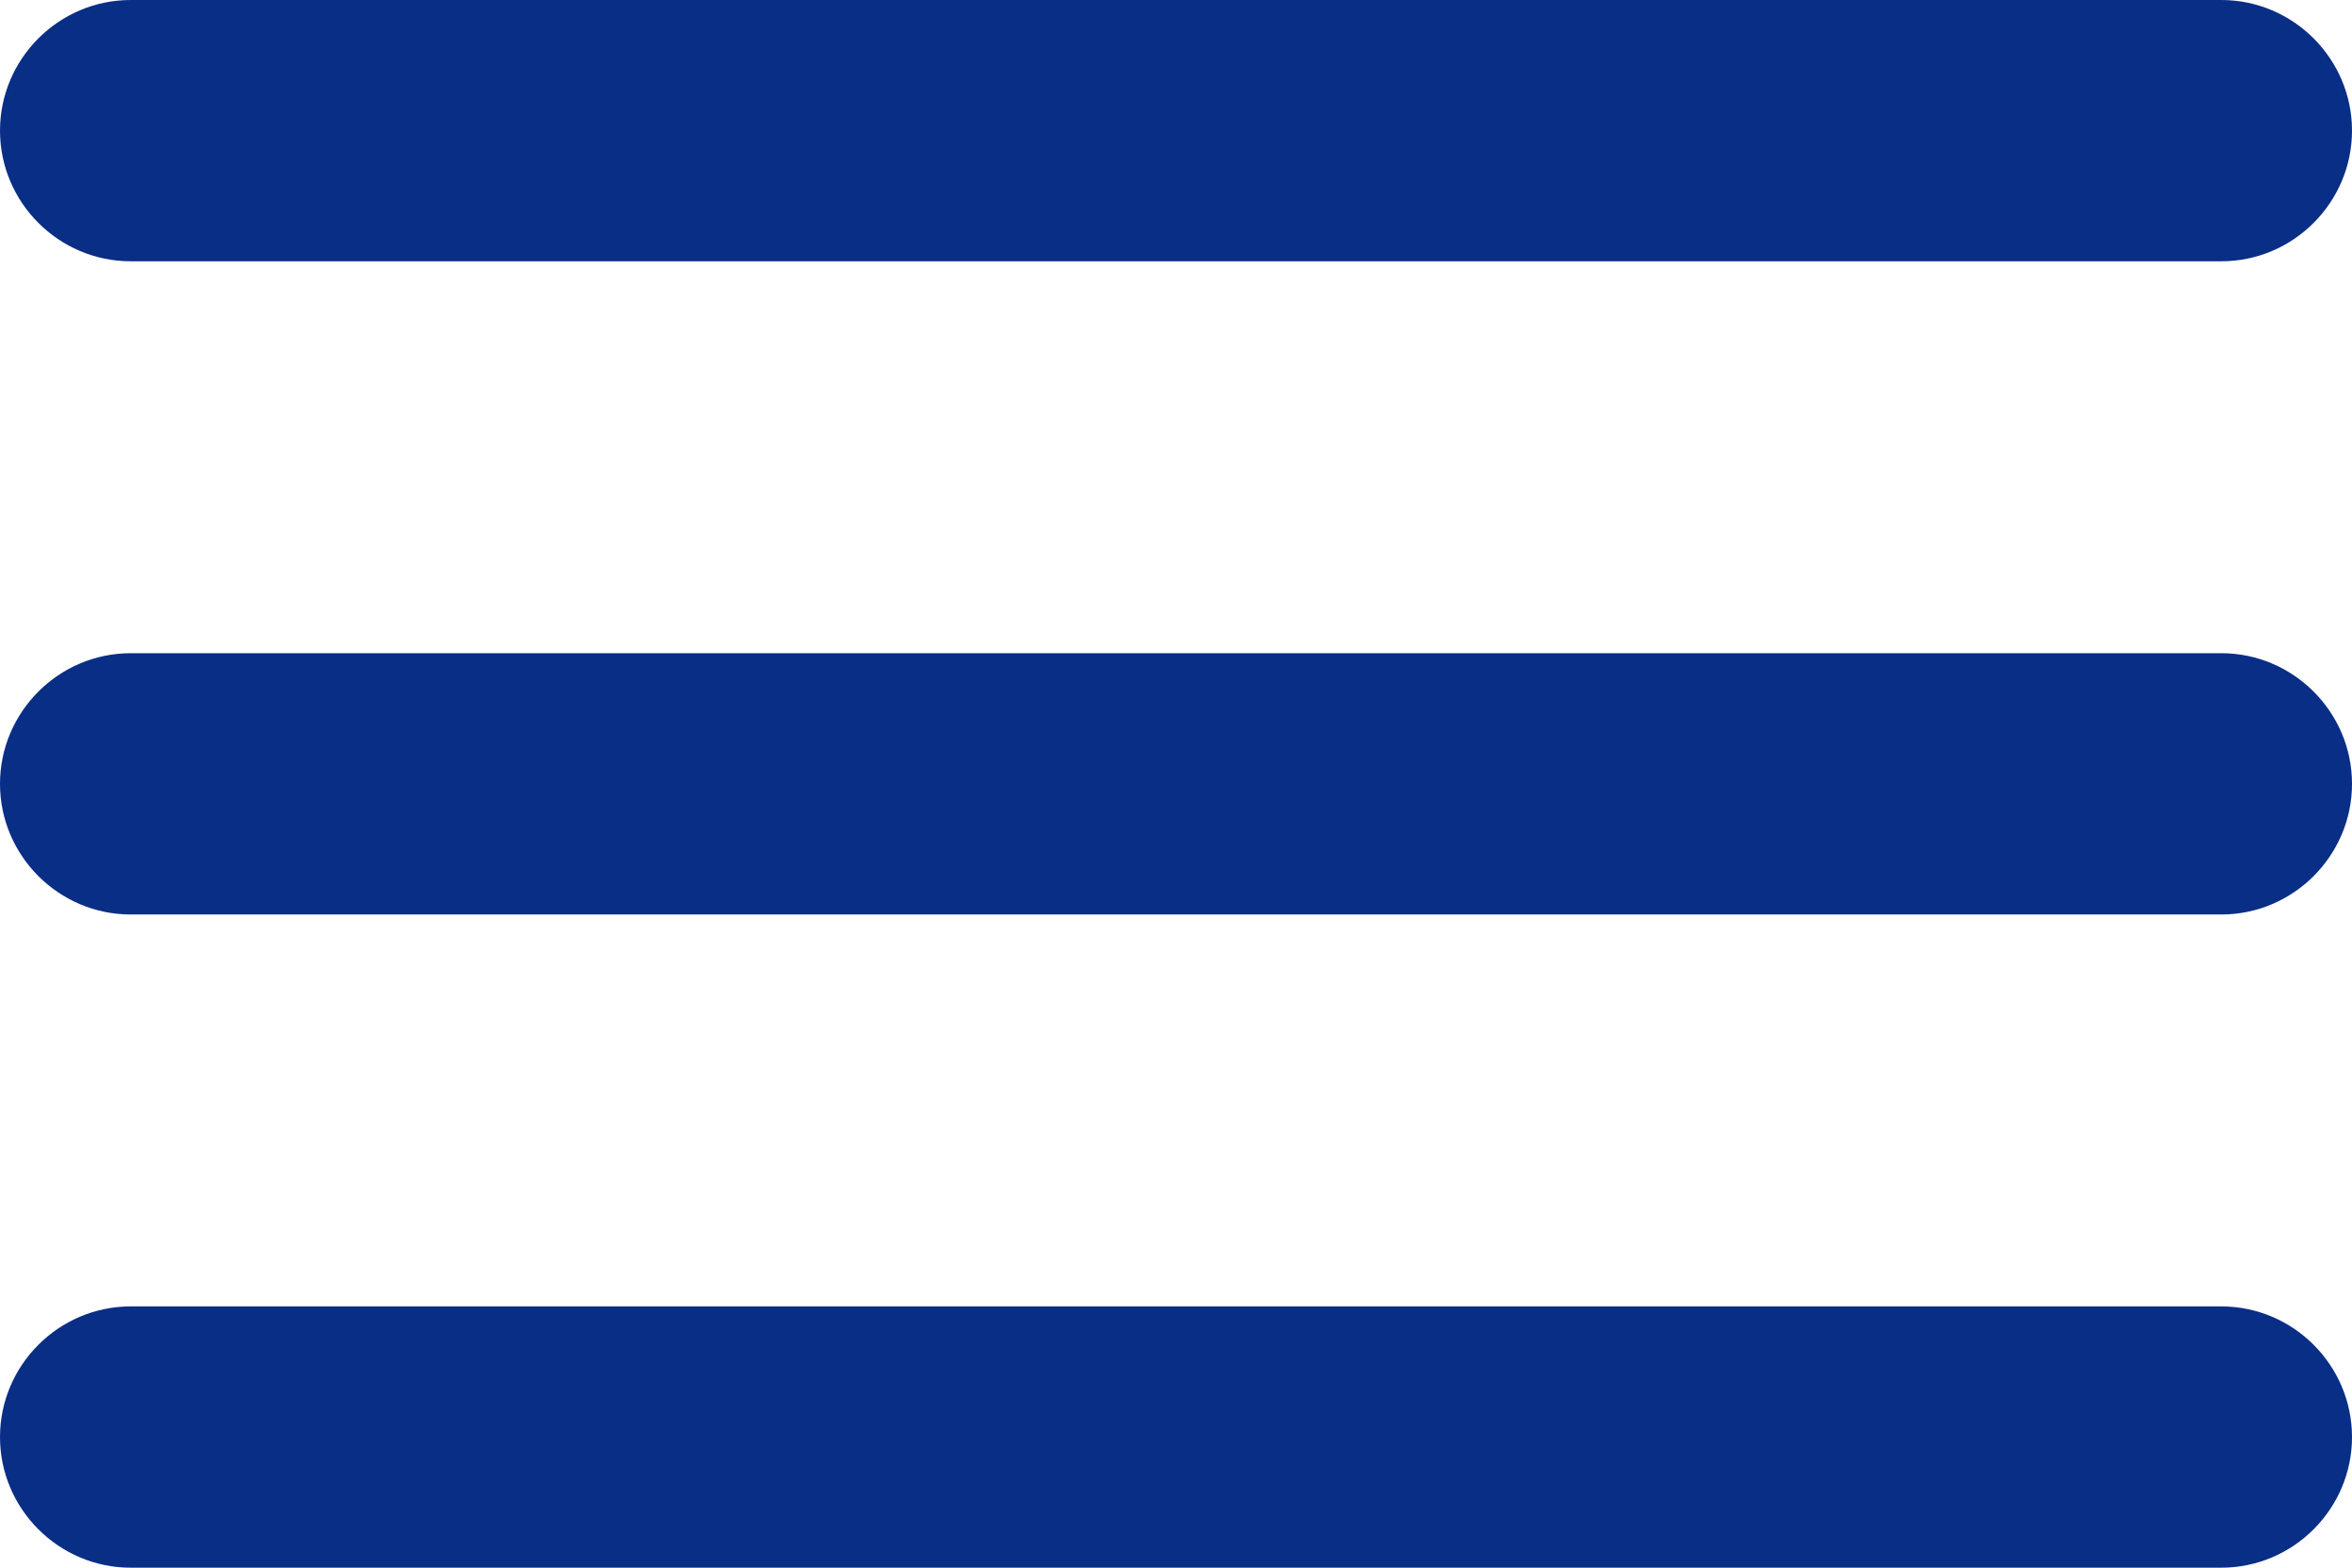 <svg xmlns="http://www.w3.org/2000/svg" width="36" height="24" viewBox="0 0 36 24">
    <path fill="#092E85" fill-rule="nonzero" d="M2 24h32c1.1 0 2-.9 2-2s-.9-2-2-2H2c-1.1 0-2 .9-2 2s.9 2 2 2zm0-10h32c1.1 0 2-.9 2-2s-.9-2-2-2H2c-1.1 0-2 .9-2 2s.9 2 2 2zM0 2c0 1.1.9 2 2 2h32c1.1 0 2-.9 2-2s-.9-2-2-2H2C.9 0 0 .9 0 2z"/>
</svg>
